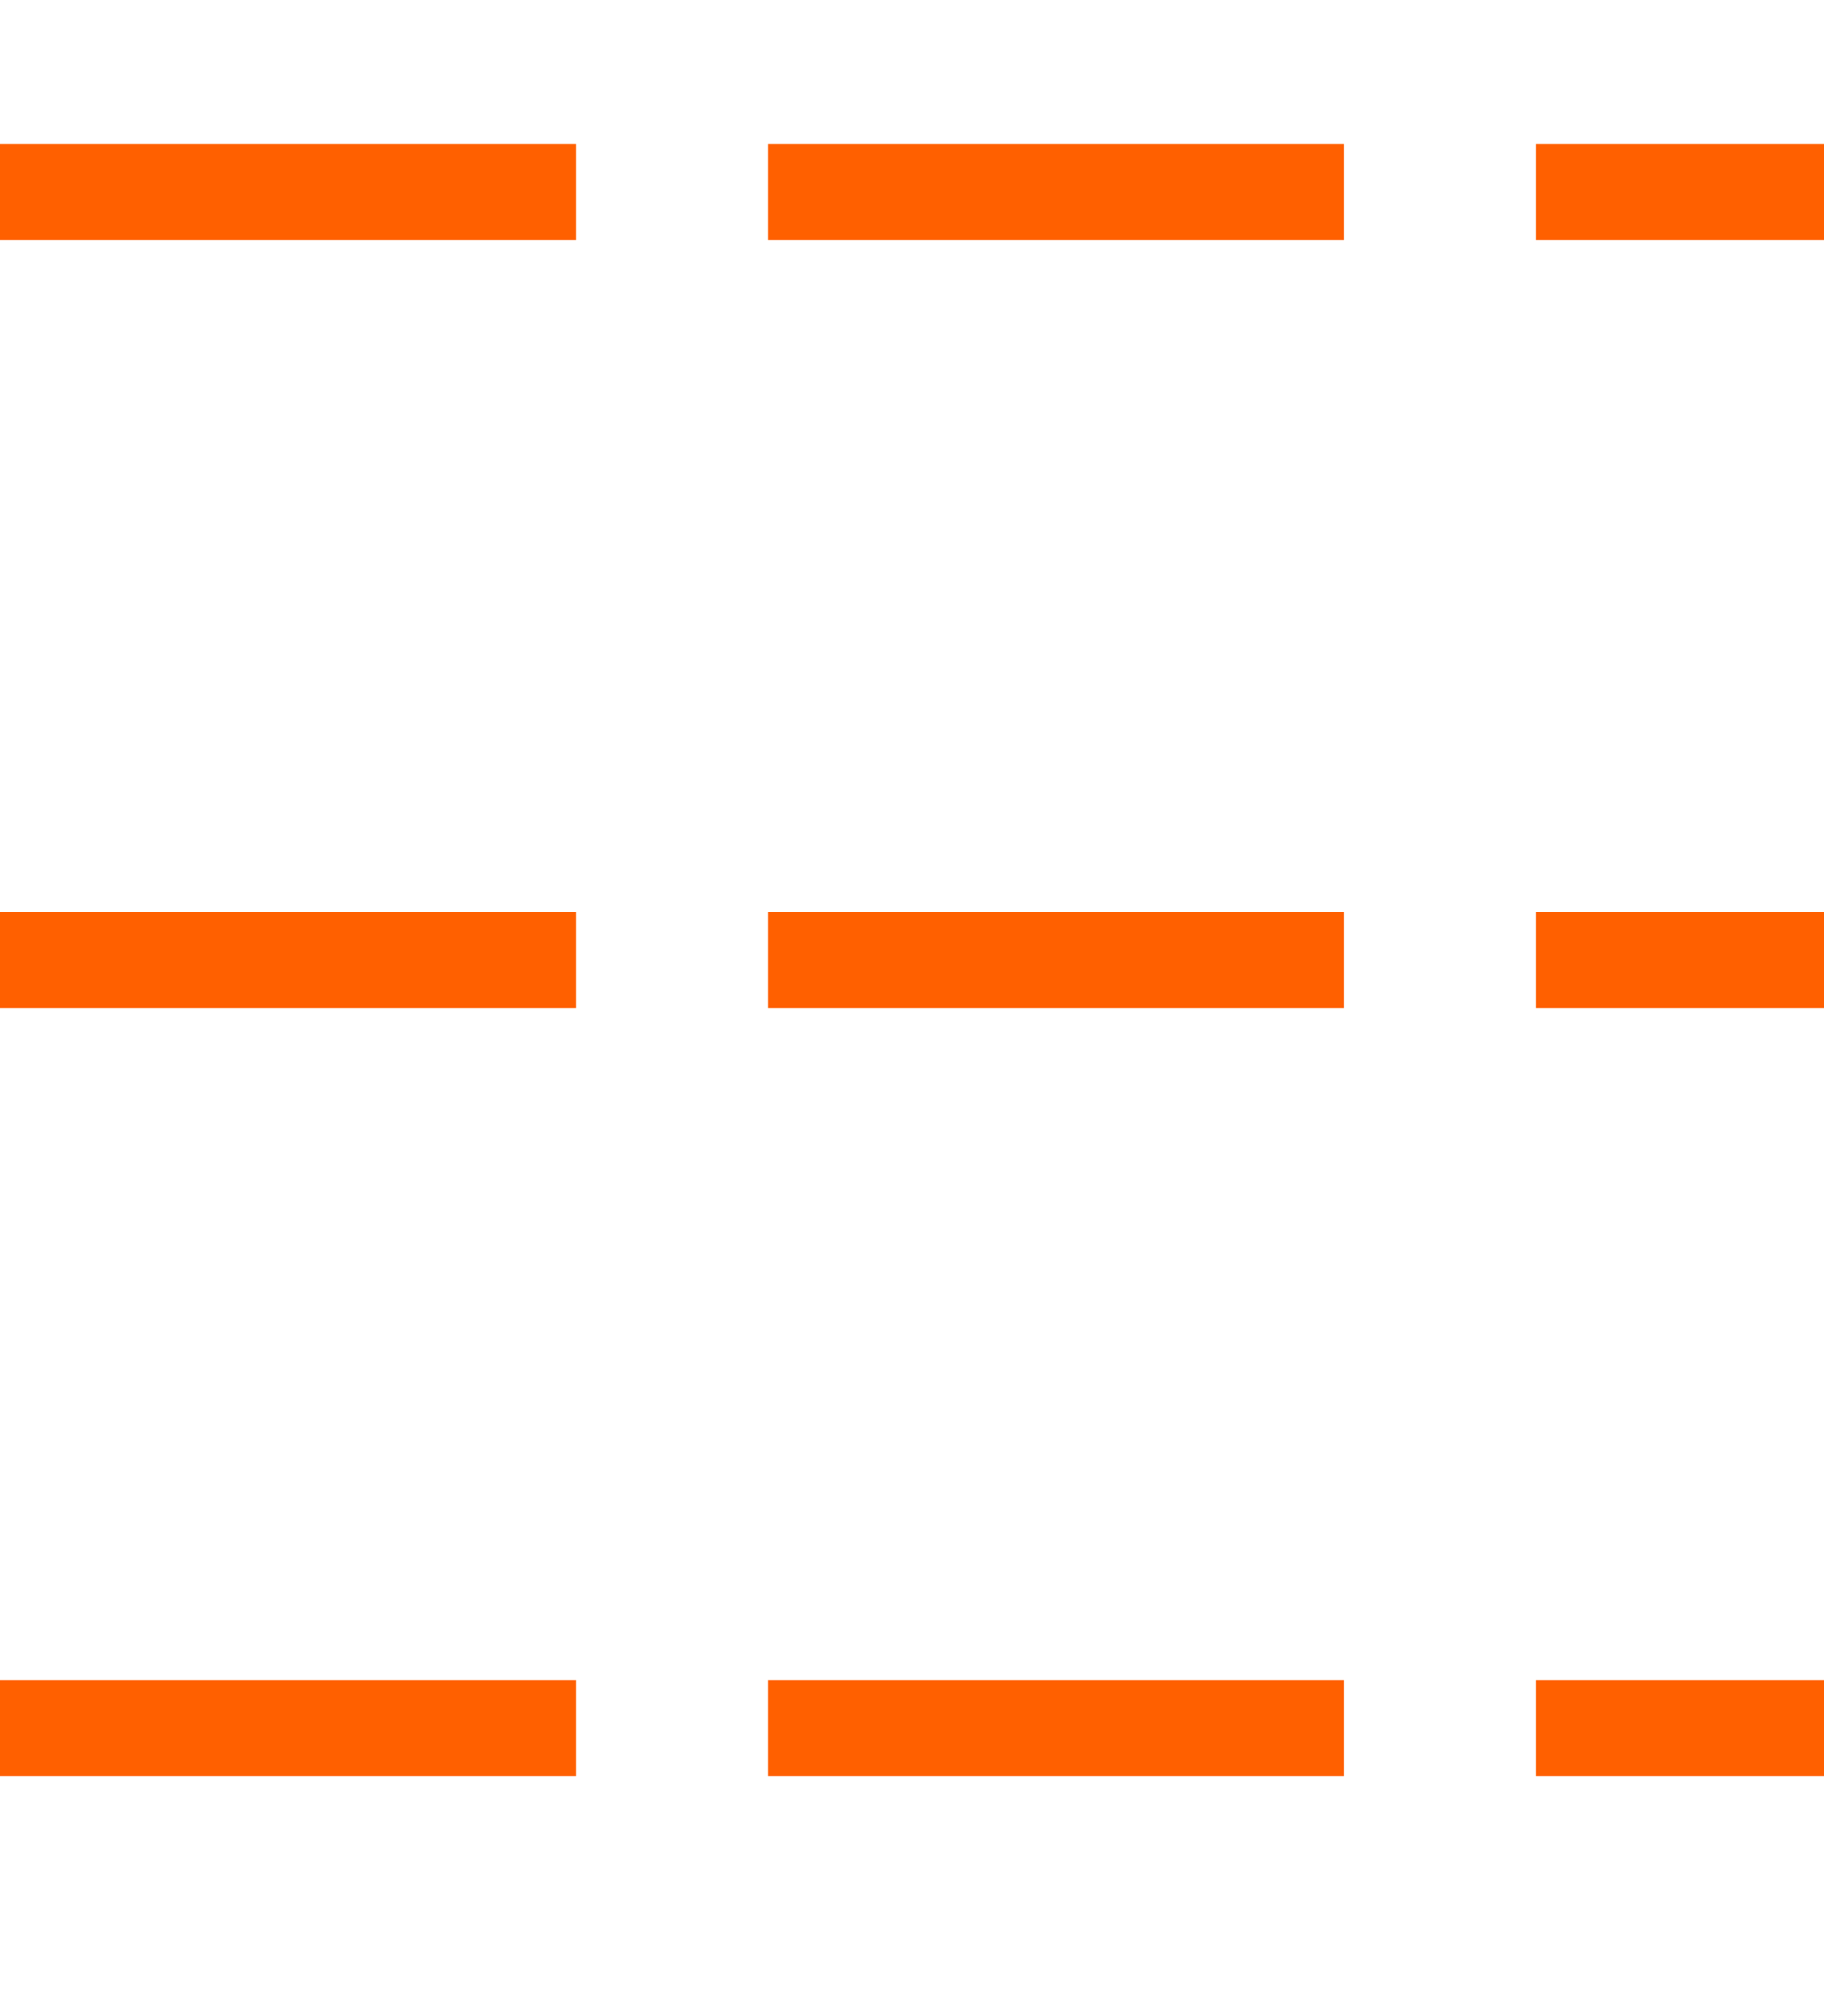 <svg width="19" height="21" viewBox="0 0 19 21" fill="none" xmlns="http://www.w3.org/2000/svg">
<line y1="2" x2="19" y2="2" stroke="#FF6000" stroke-dasharray="6 2"/>
<line y1="10" x2="19" y2="10" stroke="#FF6000" stroke-dasharray="6 2"/>
<line y1="18" x2="19" y2="18" stroke="#FF6000" stroke-dasharray="6 2"/>
</svg>
